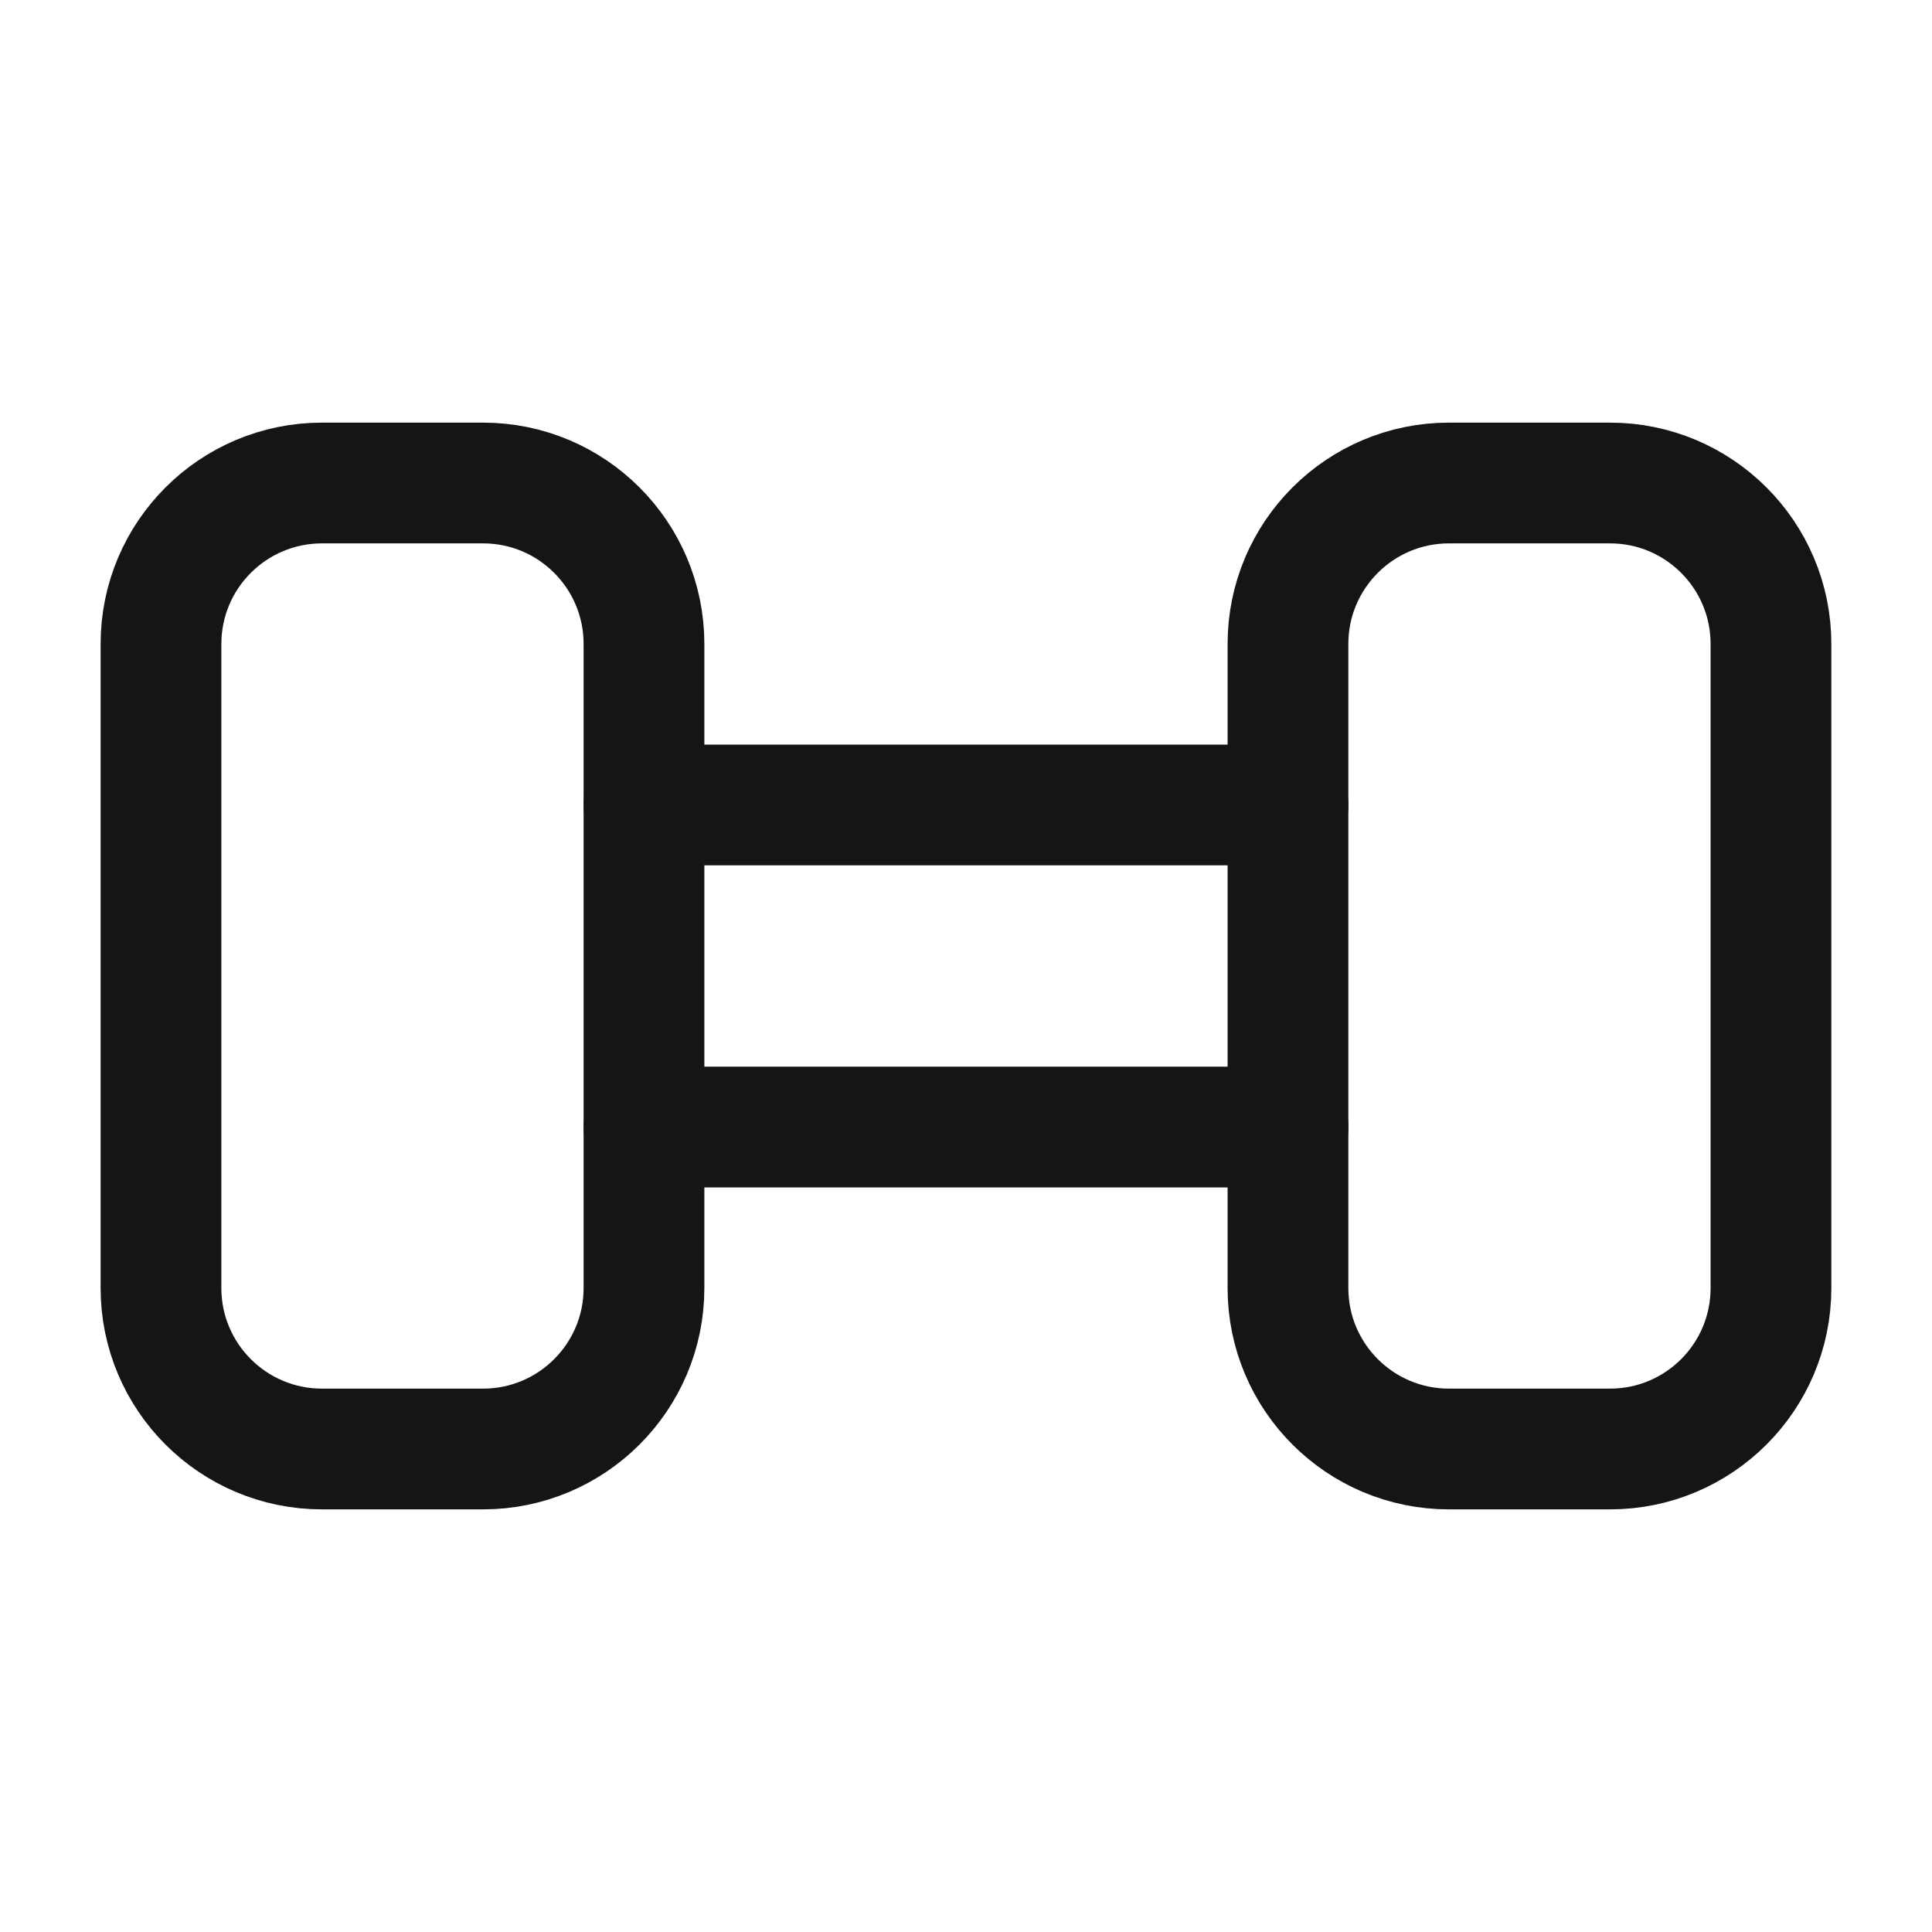<svg width="40" height="40" viewBox="0 0 40 40" fill="none" xmlns="http://www.w3.org/2000/svg">
<path d="M10 10H6.667C4.826 10 3.333 11.492 3.333 13.333V26.667C3.333 28.508 4.826 30 6.667 30H10C11.841 30 13.333 28.508 13.333 26.667V13.333C13.333 11.492 11.841 10 10 10Z" stroke="#151515" stroke-width="2.5" stroke-linecap="round" stroke-linejoin="round"/>
<path d="M33.333 10H30C28.159 10 26.666 11.492 26.666 13.333V26.667C26.666 28.508 28.159 30 30 30H33.333C35.174 30 36.666 28.508 36.666 26.667V13.333C36.666 11.492 35.174 10 33.333 10Z" stroke="#151515" stroke-width="2.5" stroke-linecap="round" stroke-linejoin="round"/>
<path d="M13.333 16.666H26.667" stroke="#151515" stroke-width="2.5" stroke-linecap="round" stroke-linejoin="round"/>
<path d="M26.667 23.334H13.333" stroke="#151515" stroke-width="2.5" stroke-linecap="round" stroke-linejoin="round"/>
</svg>
